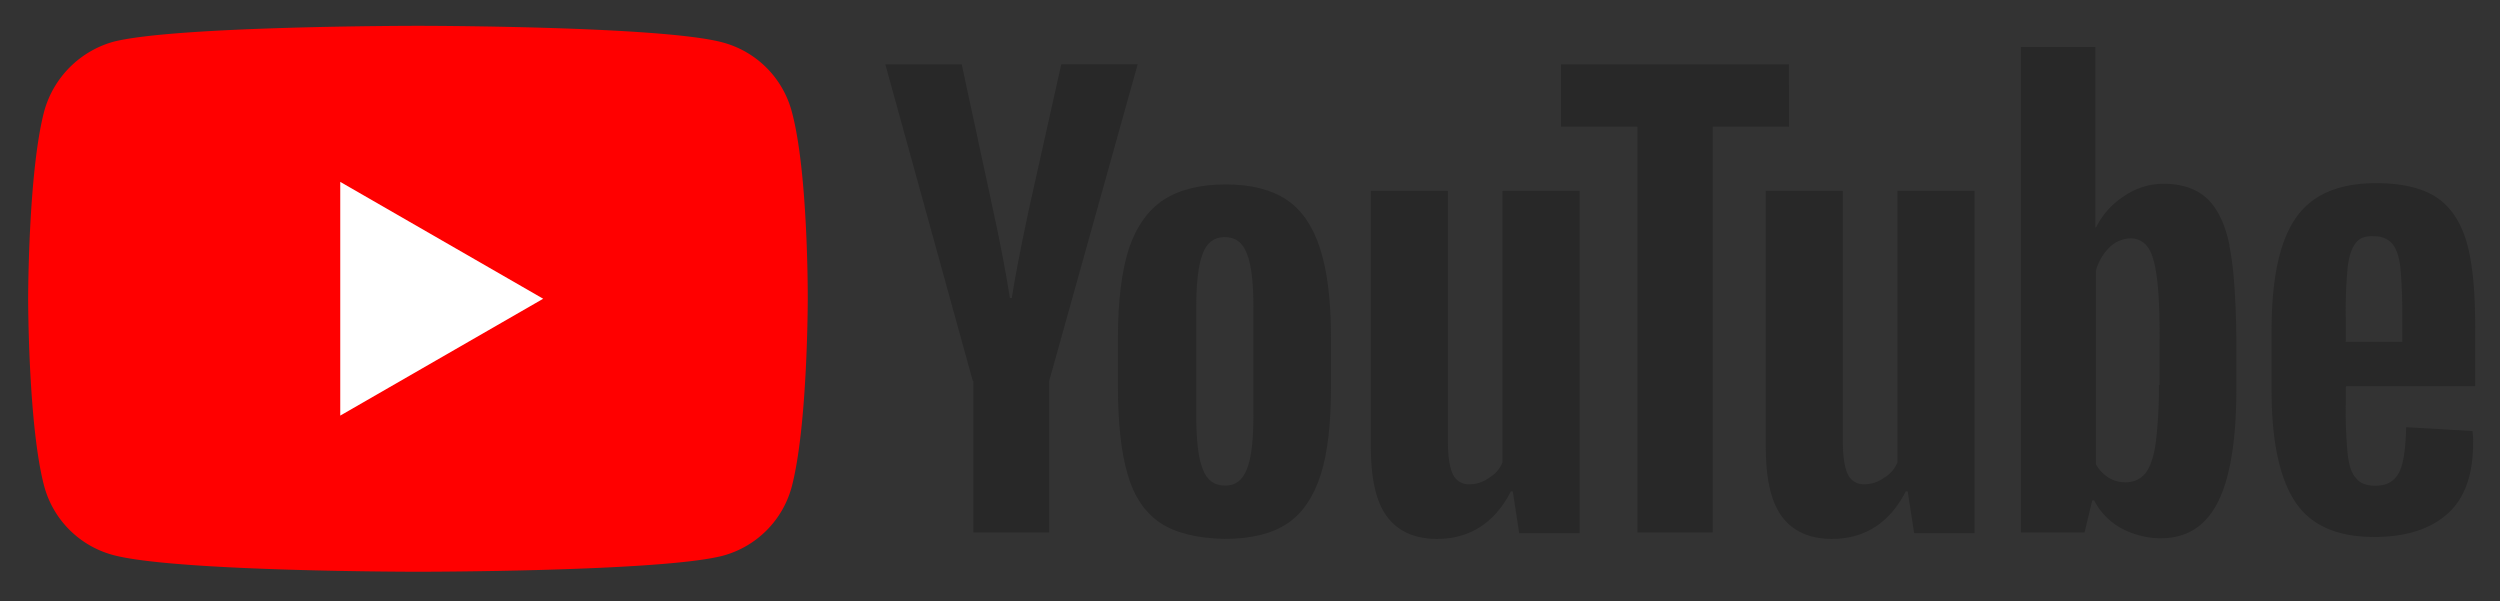 <svg id="Layer_1" data-name="Layer 1" xmlns="http://www.w3.org/2000/svg" viewBox="0 0 943.2 226.8"><rect x="0" y="0" width="943.2" height="226.8" fill="#333333" stroke="none"/><defs><style>.cls-1{fill:red;}.cls-2{fill:#fff;}.cls-3{fill:#282828;}.cls-4{fill:none;}</style></defs><title>logo-full</title><g id="g7433"><path id="path7429" class="cls-1" d="M426.53,329.25a36.86,36.86,0,0,0-25.92-25.92c-23-6.3-115.09-6.3-115.09-6.3s-92.06,0-115.08,6.06a37.61,37.61,0,0,0-25.92,26.16c-6.06,23-6.06,70.75-6.06,70.75s0,48,6.06,70.74a36.84,36.84,0,0,0,25.92,25.93C193.7,503,285.52,503,285.52,503s92.07,0,115.09-6.06A36.85,36.85,0,0,0,426.53,471c6.06-23,6.06-70.75,6.06-70.75s.24-48-6.06-71Z" transform="translate(-127.84 -287.29)"/><path id="polygon7431" class="cls-2" d="M256.21,355.91v88.18L332.77,400Z" transform="translate(-127.84 -287.29)"/></g><g id="g7451"><g id="g7449"><path id="path7435" class="cls-3" d="M565.6,484.55c-5.82-3.87-9.94-9.93-12.36-18.41-2.42-8.24-3.63-19.38-3.63-32.95V414.54c0-13.81,1.45-25,4.12-33.44,2.9-8.48,7.26-14.53,13.08-18.41,6.05-3.88,13.81-5.82,23.5-5.82,9.45,0,17.2,1.94,23,5.82s9.93,10.17,12.59,18.41S630,400.48,630,414.54v18.65c0,13.81-1.21,24.71-3.87,33.19-2.67,8.24-6.79,14.54-12.6,18.42s-13.81,5.81-23.75,5.81c-10.17-.24-18.41-2.18-24.22-6.06Zm32.7-20.35c1.7-4.12,2.43-11.14,2.43-20.59V403.39c0-9.2-.73-16-2.43-20.35s-4.36-6.3-8.48-6.3c-3.87,0-6.78,2.18-8.23,6.3-1.7,4.36-2.43,11.15-2.43,20.35v40.22c0,9.45.73,16.47,2.43,20.59,1.45,4.12,4.36,6.3,8.48,6.3C593.94,470.5,596.61,468.56,598.3,464.2Z" transform="translate(-127.84 -287.29)"/><path id="path7437" class="cls-3" d="M1012.84,433.43V440a173.85,173.85,0,0,0,.73,18.65c.48,4.12,1.45,7.27,3.15,9q2.17,2.89,7.27,2.9c4.36,0,7.26-1.69,9-5.09s2.42-9,2.66-17l25,1.45a25.17,25.17,0,0,1,.24,4.6c0,11.87-3.15,20.84-9.69,26.65s-15.75,8.72-27.62,8.72c-14.29,0-24.23-4.6-30-13.56s-8.72-22.78-8.72-41.67V412.11c0-19.38,2.9-33.43,9-42.39s16.23-13.33,30.53-13.33c9.93,0,17.68,1.94,23,5.57s9,9.45,11.15,17c2.18,7.75,3.15,18.41,3.15,32V433h-48.7Zm3.63-54.27c-1.45,1.94-2.42,4.85-2.9,9a176,176,0,0,0-.73,18.9v9.2h21.32V407a182.26,182.26,0,0,0-.73-18.9c-.48-4.36-1.69-7.27-3.15-9a8.74,8.74,0,0,0-6.78-2.66c-3.39-.24-5.57.73-7,2.66Z" transform="translate(-127.84 -287.29)"/><path id="path7439" class="cls-3" d="M494.85,431l-33-119.44h28.83l11.63,54q4.36,20,6.54,34.16h.73c1-6.79,3.15-17.93,6.54-33.92l12.12-54.27h28.83L523.68,431v57.18H495.09V431Z" transform="translate(-127.84 -287.29)"/><path id="path7441" class="cls-3" d="M723.8,359.3V488.43H701l-2.42-15.75h-.73c-6.06,11.87-15.51,17.93-27.86,17.93-8.48,0-14.78-2.91-18.9-8.48s-6.06-14.29-6.06-26.41V359.3h29.08V454c0,5.81.72,9.93,1.94,12.35a6.52,6.52,0,0,0,6.29,3.64,12.45,12.45,0,0,0,7.27-2.42,11.83,11.83,0,0,0,5.09-5.82V359.3Z" transform="translate(-127.84 -287.29)"/><path id="path7443" class="cls-3" d="M872.8,359.3V488.43H850l-2.42-15.75h-.73c-6.06,11.87-15.5,17.93-27.86,17.93-8.48,0-14.78-2.91-18.9-8.48s-6.06-14.29-6.06-26.41V359.3h29.08V454c0,5.81.72,9.93,1.94,12.35a6.52,6.52,0,0,0,6.3,3.64,12.44,12.44,0,0,0,7.26-2.42,11.83,11.83,0,0,0,5.09-5.82V359.3Z" transform="translate(-127.84 -287.29)"/><path id="path7445" class="cls-3" d="M802.79,335.07H774V488.19H745.61V335.07H716.78v-23.5h86Z" transform="translate(-127.84 -287.29)"/><path id="path7447" class="cls-3" d="M969,379.89c-1.7-8.24-4.6-14.05-8.48-17.69s-9.45-5.57-16.23-5.57a26.17,26.17,0,0,0-15,4.61,29.63,29.63,0,0,0-10.66,11.87h-.24V305h-28.1V488.19h24l2.91-12.11h.73A24.72,24.72,0,0,0,928,486.49a31.42,31.42,0,0,0,15,3.88c9.94,0,17-4.6,21.57-13.57s7-23.26,7-42.4V414.05c-.24-14.78-1-26.16-2.66-34.16Zm-26.65,52.58a168.91,168.91,0,0,1-1.21,22c-.73,5.33-2.18,9.21-3.88,11.39a9.44,9.44,0,0,1-7.27,3.39,12,12,0,0,1-6.54-1.69,14.14,14.14,0,0,1-4.85-5.09V389.34a19.84,19.84,0,0,1,5.09-8.72,11.77,11.77,0,0,1,7.76-3.39,7.85,7.85,0,0,1,6.78,3.39c1.7,2.42,2.66,6.3,3.39,11.63.73,5.57,1,13.32,1,23.26v17Z" transform="translate(-127.84 -287.29)"/></g></g><rect class="cls-4" width="943.2" height="226.8"/></svg>